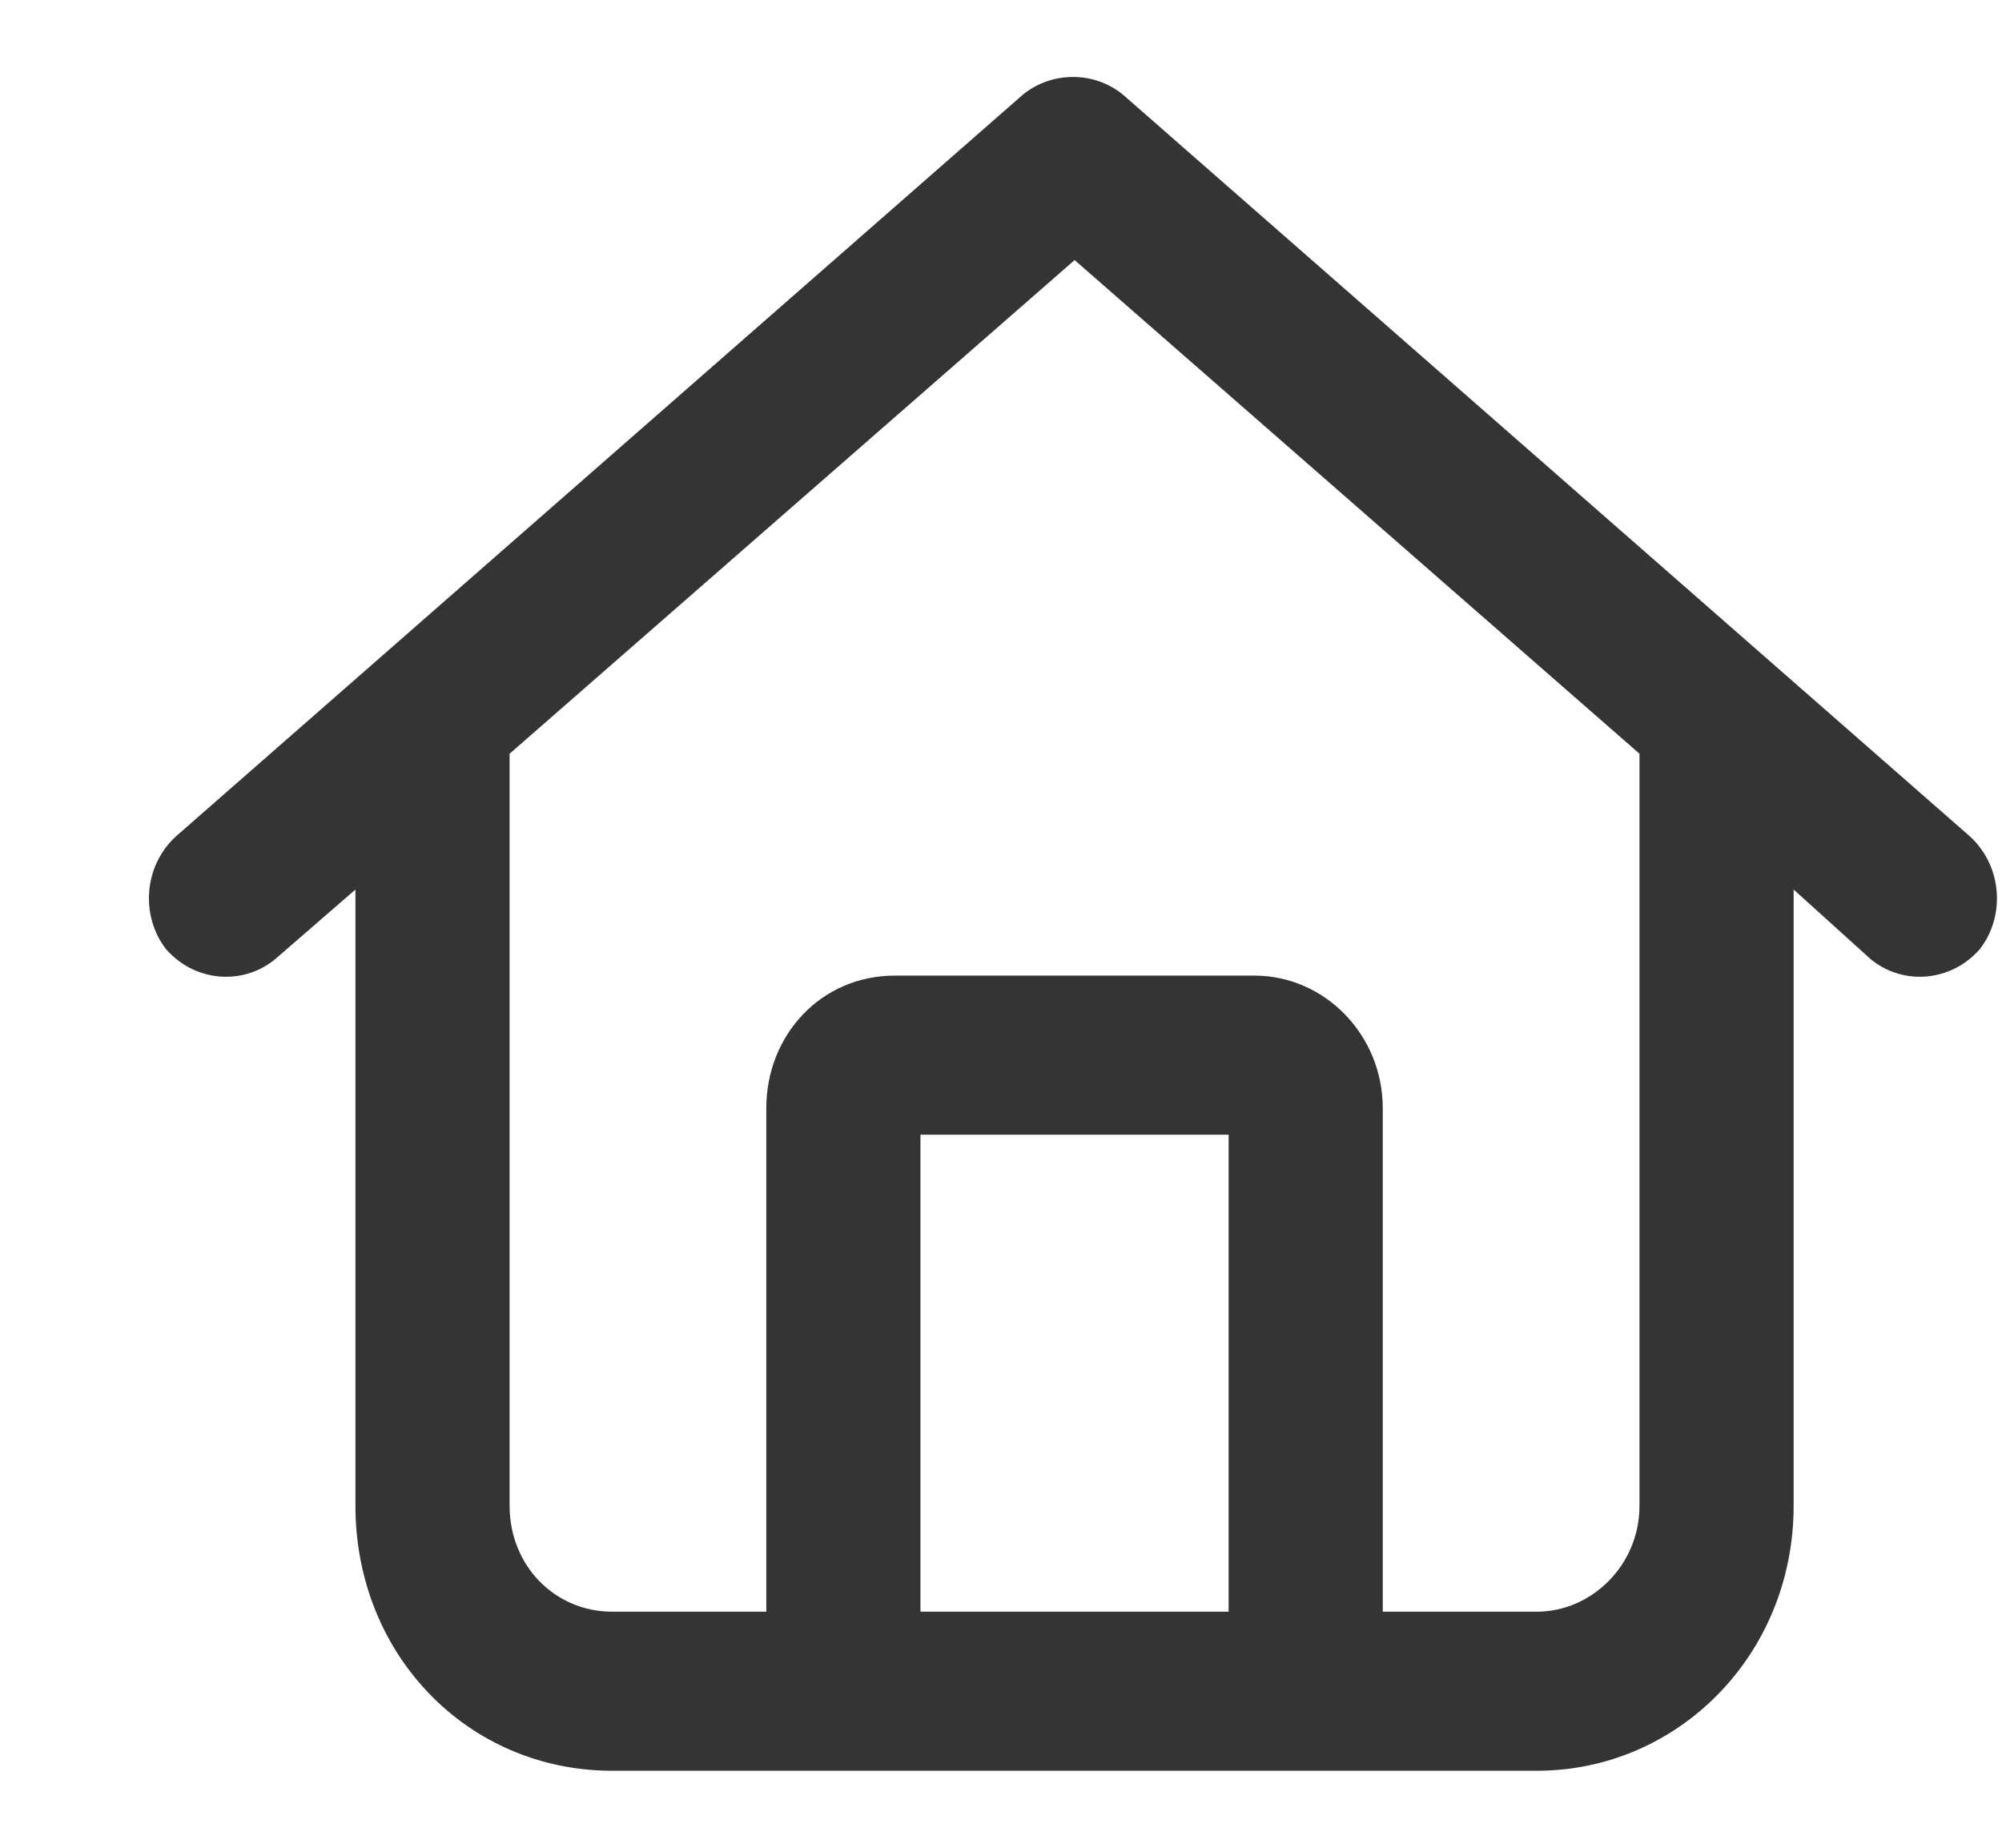 <svg width="13" height="12" viewBox="0 0 13 12" fill="none" xmlns="http://www.w3.org/2000/svg">
<path d="M7.29 0.613L12.793 5.433C13.002 5.626 13.023 5.949 12.856 6.164C12.668 6.379 12.356 6.401 12.147 6.229L11.647 5.777V9.779C11.647 10.747 10.896 11.5 9.979 11.5H3.976C3.038 11.5 2.308 10.747 2.308 9.779V5.777L1.787 6.229C1.579 6.401 1.266 6.379 1.078 6.164C0.912 5.949 0.932 5.626 1.141 5.433L6.644 0.613C6.832 0.462 7.103 0.462 7.29 0.613ZM3.309 9.779C3.309 10.166 3.601 10.467 3.976 10.467H4.976V7.197C4.976 6.723 5.331 6.336 5.81 6.336H8.145C8.604 6.336 8.979 6.723 8.979 7.197V10.467H9.979C10.334 10.467 10.646 10.166 10.646 9.779V4.895L6.978 1.689L3.309 4.895V9.779ZM5.977 10.467H7.978V7.369H5.977V10.467Z" fill="#343434"/>
</svg>
